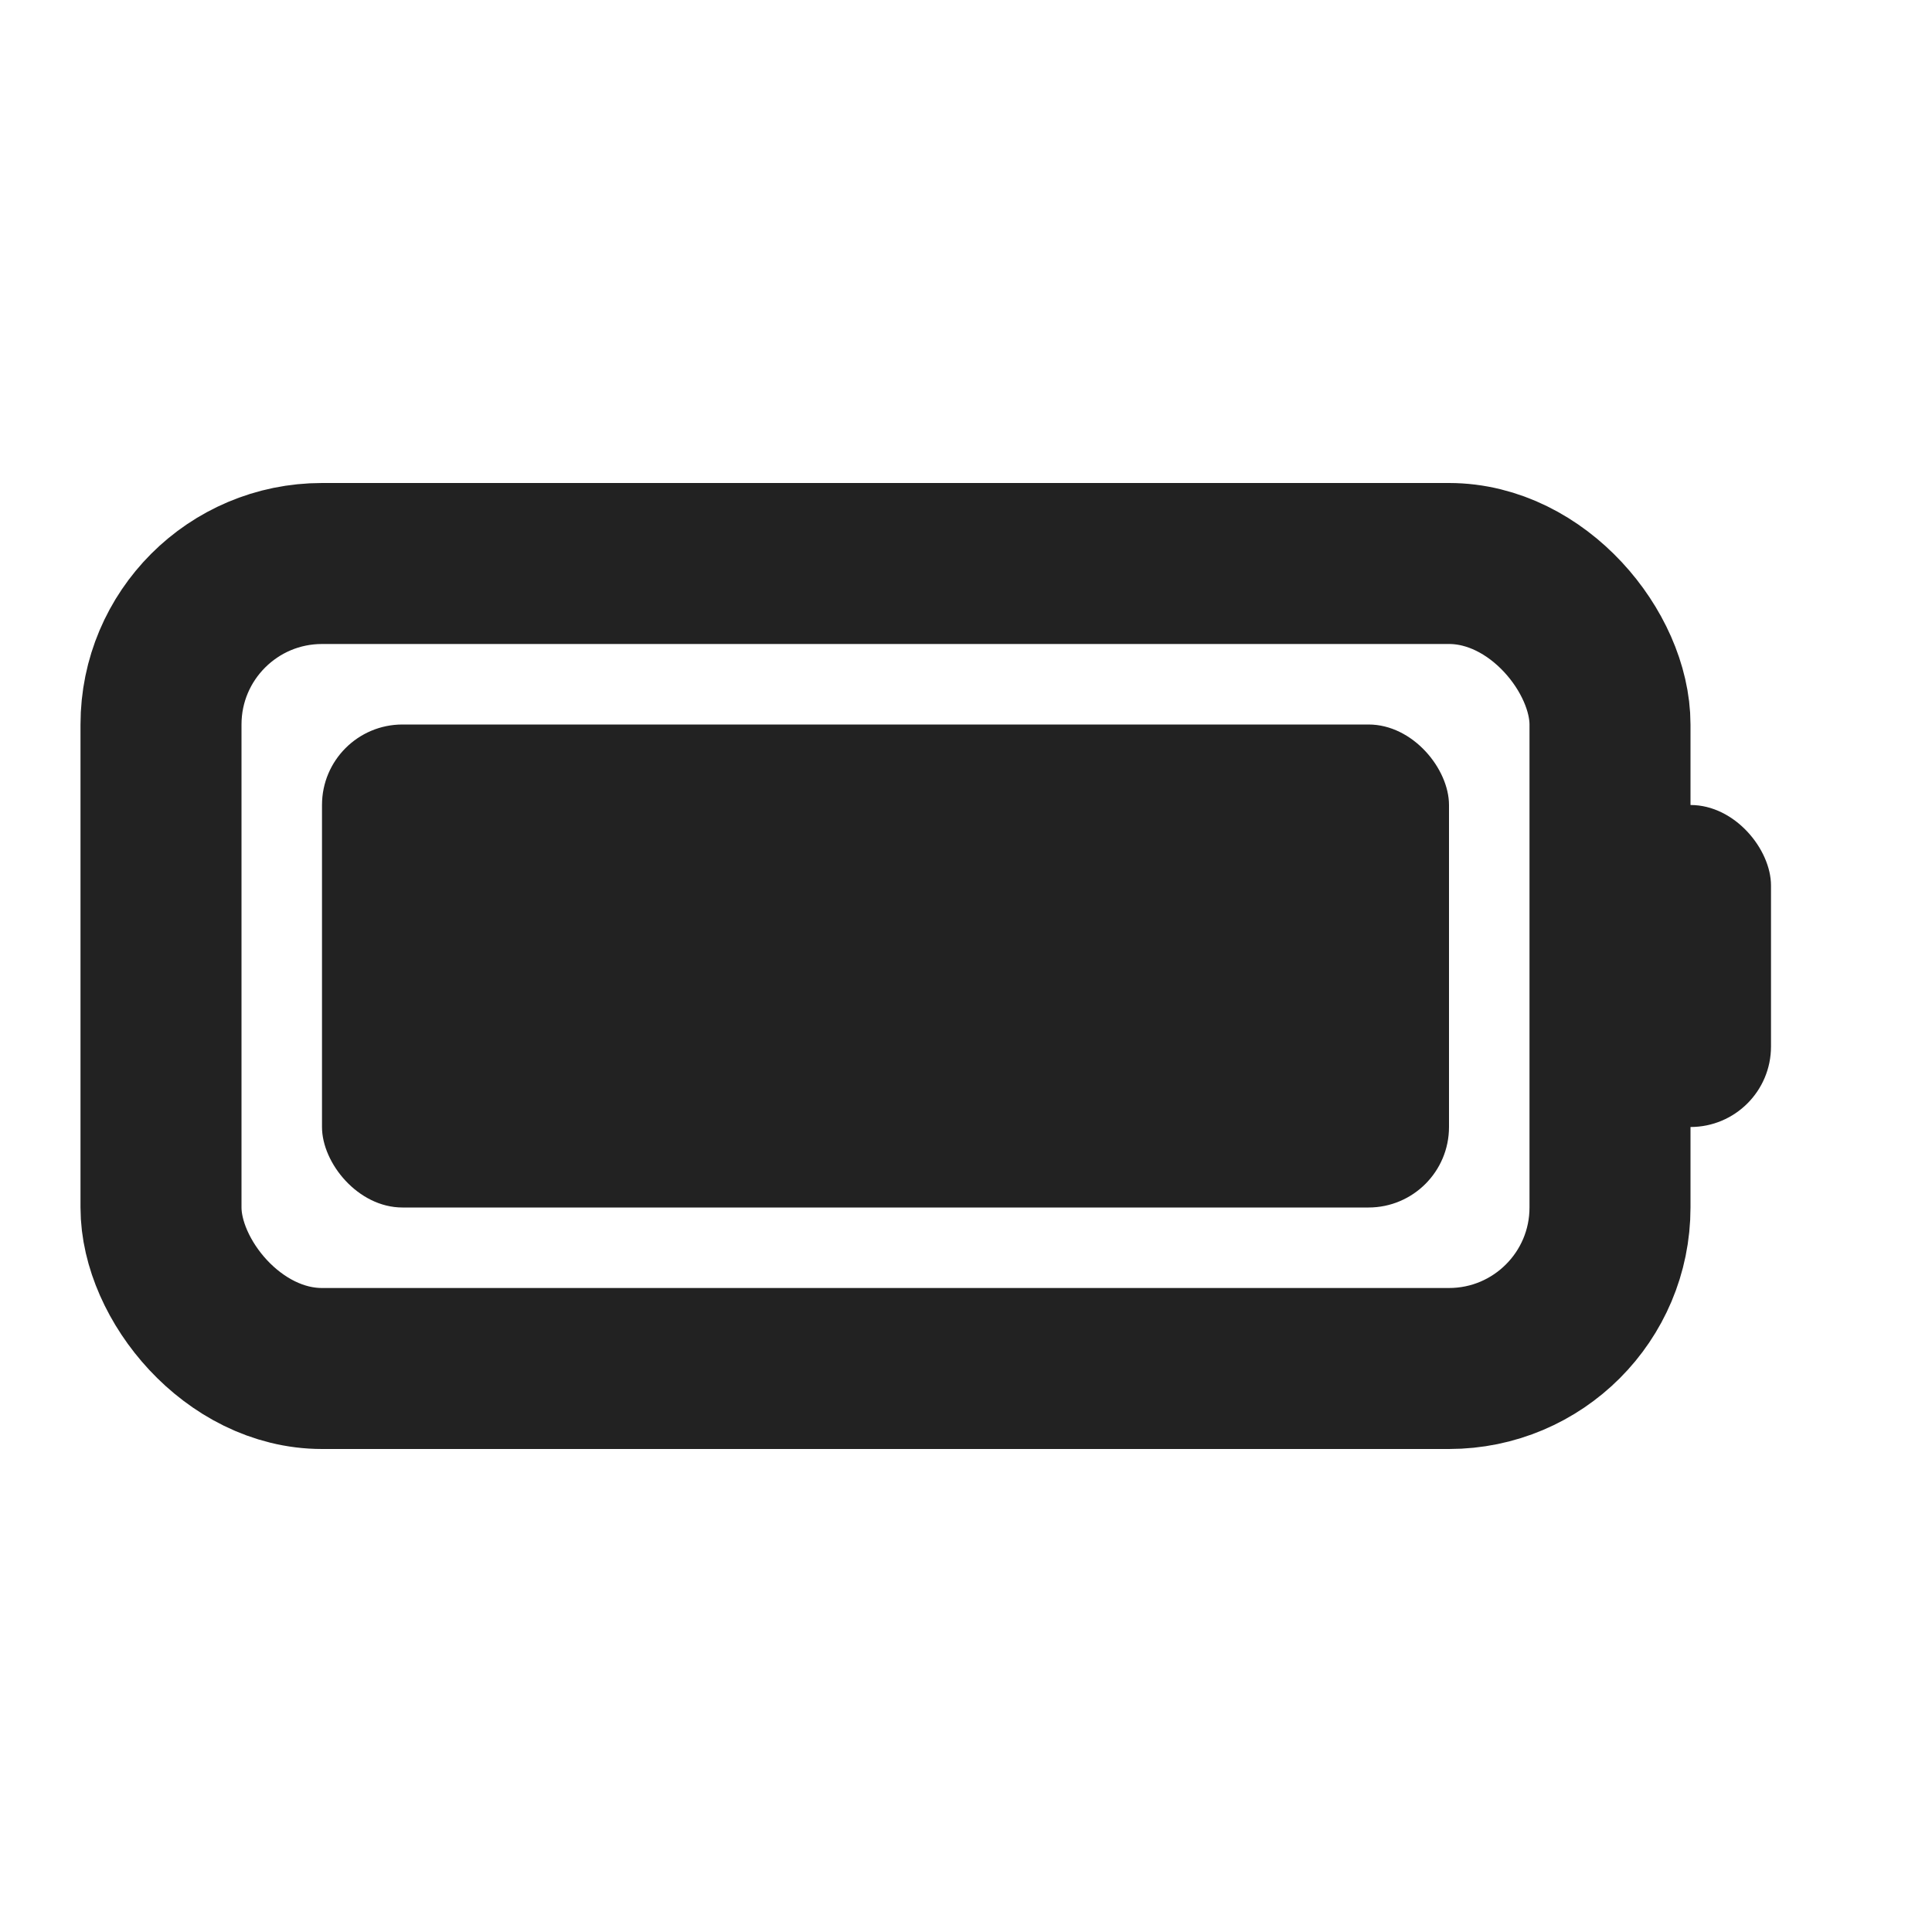 <svg width="24" height="24" viewBox="0 0 24 24" fill="none" xmlns="http://www.w3.org/2000/svg">
  <rect x="2" y="7" width="18" height="10" rx="2" stroke="#222" stroke-width="2" fill="none"/>
  <rect x="20" y="10" width="2" height="4" rx="1" fill="#222"/>
  <rect x="4" y="9" width="14" height="6" rx="1" fill="#222"/>
</svg>

